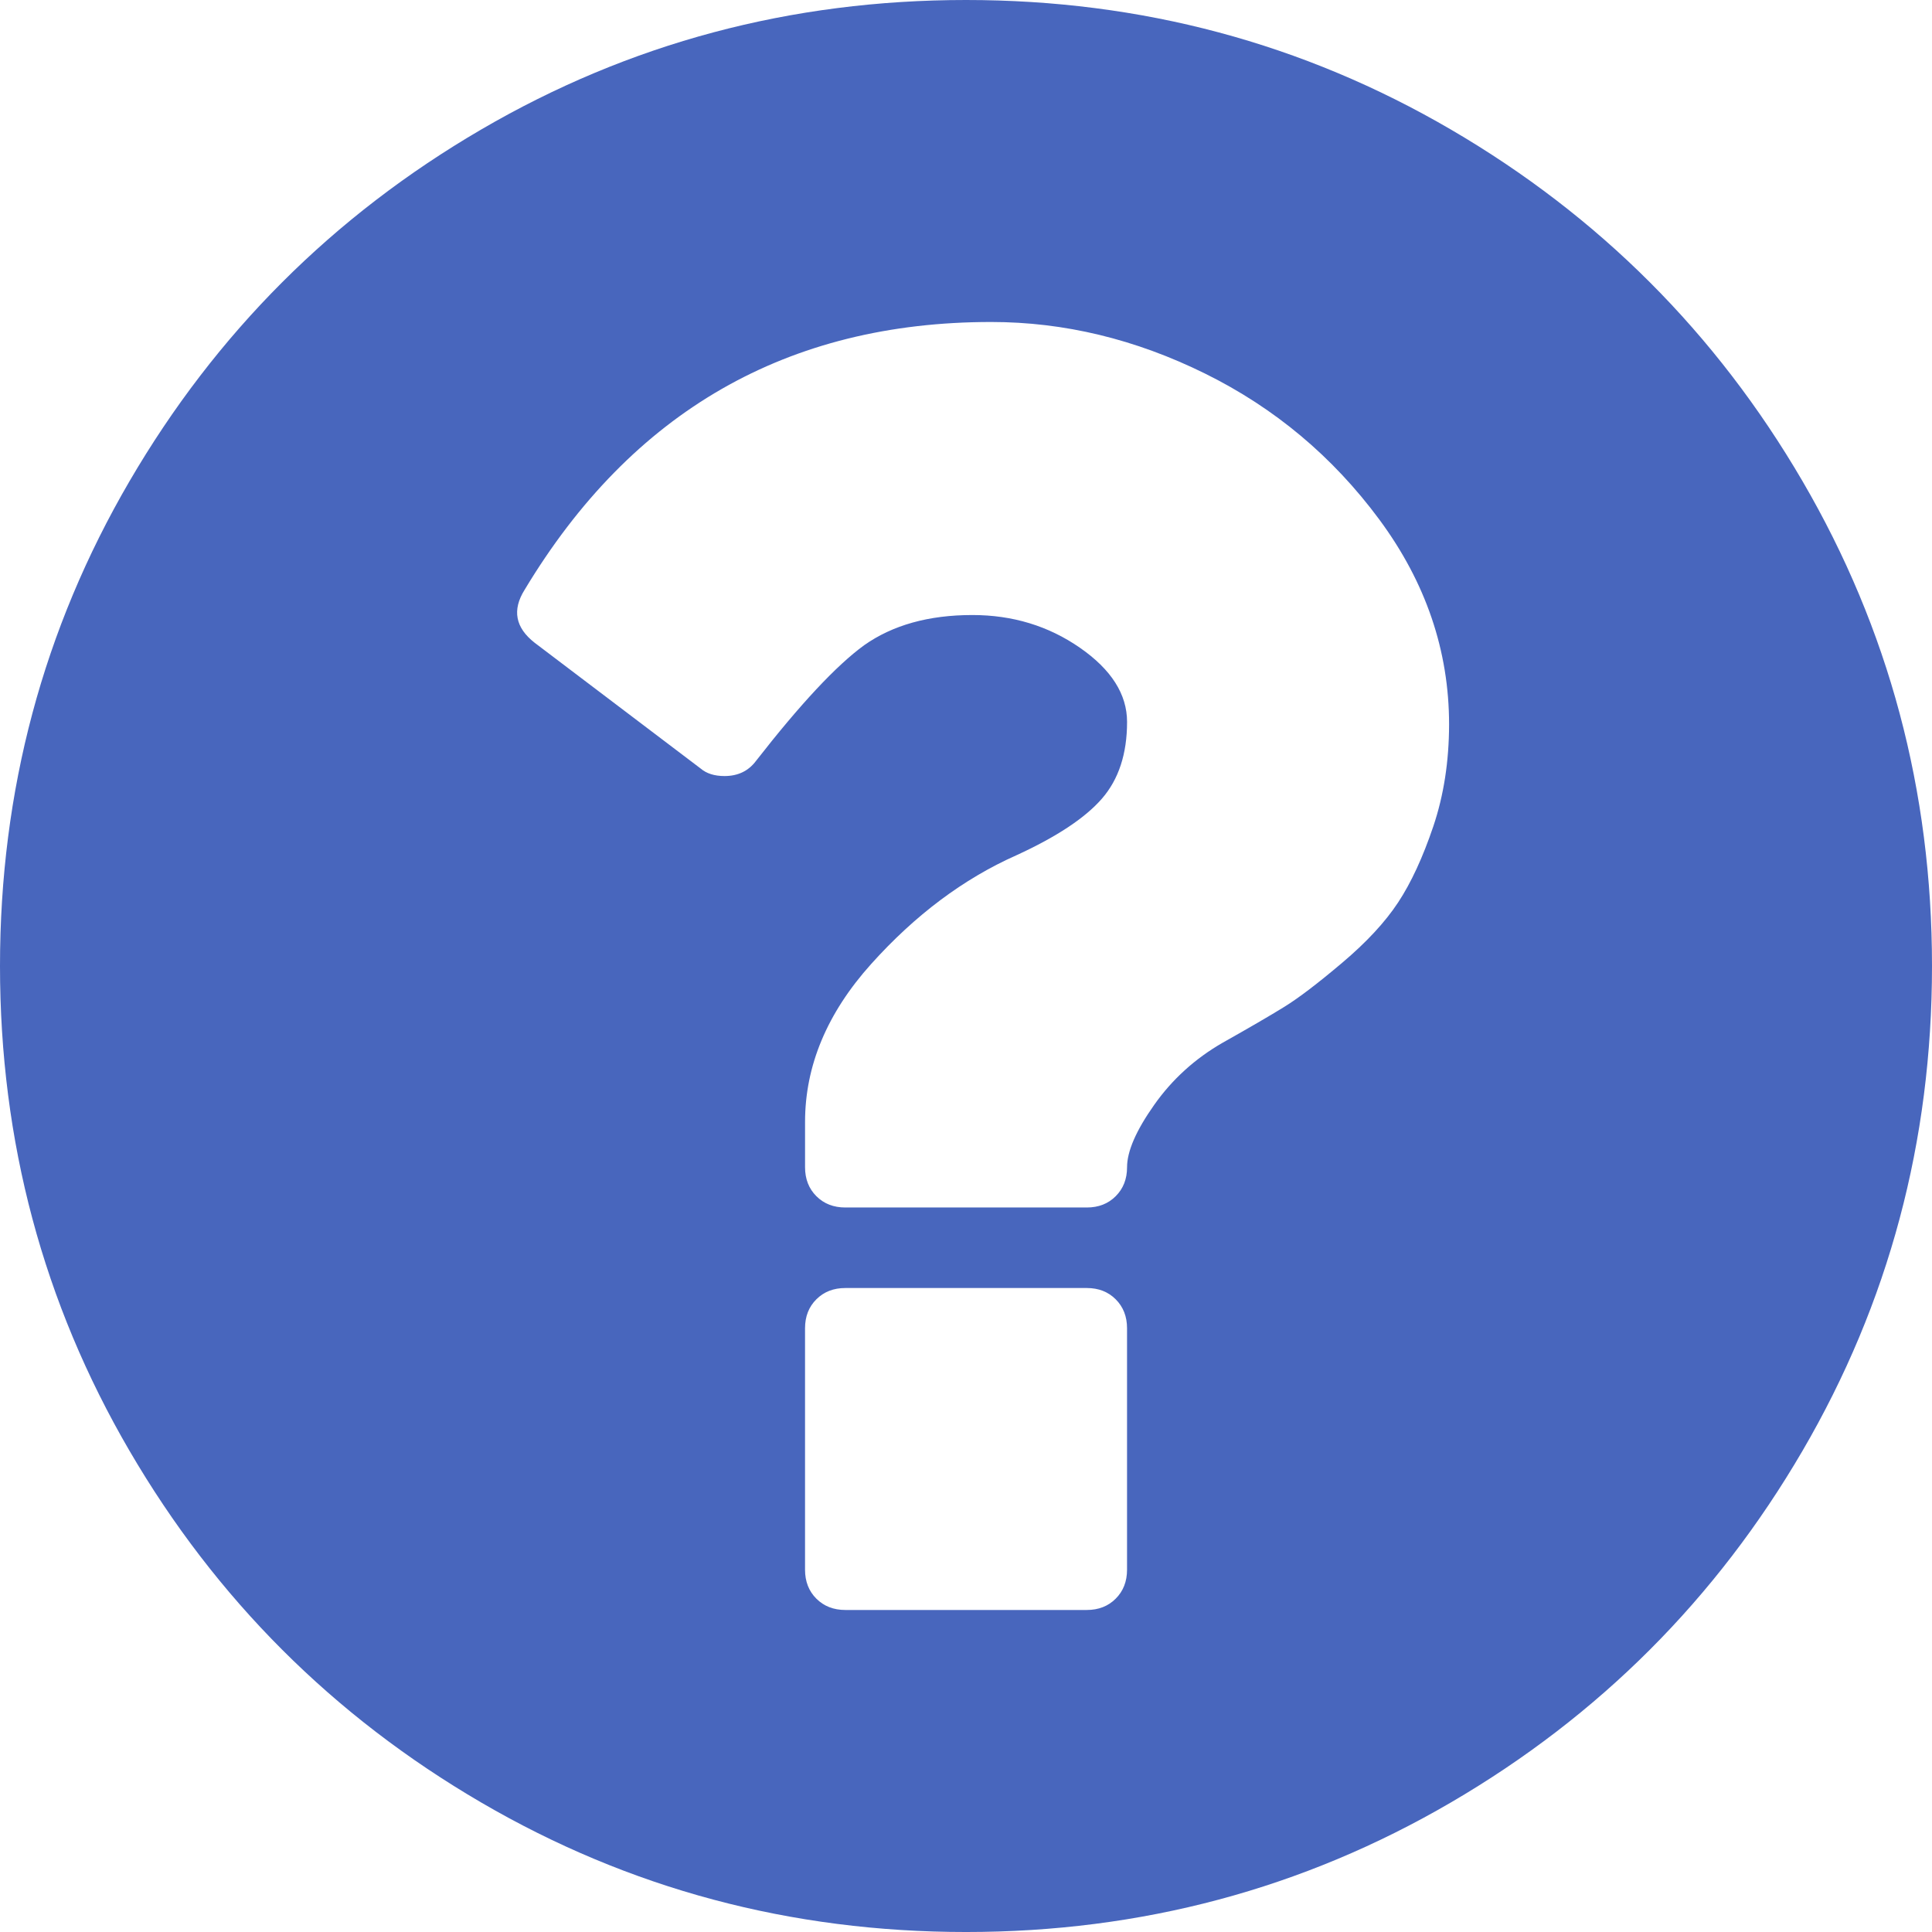 <?xml version="1.0"?>
<svg xmlns="http://www.w3.org/2000/svg" xmlns:xlink="http://www.w3.org/1999/xlink" xmlns:svgjs="http://svgjs.com/svgjs" version="1.1" width="512" height="512" x="0" y="0" viewBox="0 0 438.533 438.533" style="enable-background:new 0 0 512 512" xml:space="preserve" class=""><g>
<g xmlns="http://www.w3.org/2000/svg">
	<path d="M409.133,109.203c-19.608-33.592-46.205-60.189-79.798-79.796C295.736,9.801,259.058,0,219.273,0   c-39.781,0-76.47,9.801-110.063,29.407c-33.595,19.604-60.192,46.201-79.8,79.796C9.801,142.8,0,179.489,0,219.267   c0,39.78,9.804,76.463,29.407,110.062c19.607,33.592,46.204,60.189,79.799,79.798c33.597,19.605,70.283,29.407,110.063,29.407   s76.47-9.802,110.065-29.407c33.593-19.602,60.189-46.206,79.795-79.798c19.603-33.596,29.403-70.284,29.403-110.062   C438.533,179.485,428.732,142.795,409.133,109.203z M255.82,356.309c0,2.662-0.862,4.853-2.573,6.563   c-1.704,1.711-3.895,2.567-6.557,2.567h-54.823c-2.664,0-4.854-0.856-6.567-2.567c-1.714-1.711-2.57-3.901-2.57-6.563v-54.823   c0-2.662,0.855-4.853,2.57-6.563c1.713-1.708,3.903-2.563,6.567-2.563h54.823c2.662,0,4.853,0.855,6.557,2.563   c1.711,1.711,2.573,3.901,2.573,6.563V356.309z M325.338,187.574c-2.382,7.043-5.044,12.804-7.994,17.275   c-2.949,4.473-7.187,9.042-12.709,13.703c-5.51,4.663-9.891,7.996-13.135,9.998c-3.23,1.995-7.898,4.713-13.982,8.135   c-6.283,3.613-11.465,8.326-15.555,14.134c-4.093,5.804-6.139,10.513-6.139,14.126c0,2.67-0.862,4.859-2.574,6.571   c-1.707,1.711-3.897,2.566-6.56,2.566h-54.82c-2.664,0-4.854-0.855-6.567-2.566c-1.715-1.712-2.568-3.901-2.568-6.571v-10.279   c0-12.752,4.993-24.701,14.987-35.832c9.994-11.136,20.986-19.368,32.979-24.698c9.13-4.186,15.604-8.47,19.41-12.847   c3.812-4.377,5.715-10.188,5.715-17.417c0-6.283-3.572-11.897-10.711-16.849c-7.139-4.947-15.27-7.421-24.409-7.421   c-9.9,0-18.082,2.285-24.555,6.855c-6.283,4.565-14.465,13.322-24.554,26.263c-1.713,2.286-4.093,3.431-7.139,3.431   c-2.284,0-4.093-0.57-5.424-1.709L121.35,145.89c-4.377-3.427-5.138-7.422-2.286-11.991   c24.366-40.542,59.672-60.813,105.922-60.813c16.563,0,32.744,3.903,48.541,11.708c15.796,7.801,28.979,18.842,39.546,33.119   c10.554,14.272,15.845,29.787,15.845,46.537C328.904,172.824,327.71,180.529,325.338,187.574z" fill="#4866bd" data-original="#000000" style="" class=""/>
</g>
<g xmlns="http://www.w3.org/2000/svg">
</g>
<g xmlns="http://www.w3.org/2000/svg">
</g>
<g xmlns="http://www.w3.org/2000/svg">
</g>
<g xmlns="http://www.w3.org/2000/svg">
</g>
<g xmlns="http://www.w3.org/2000/svg">
</g>
<g xmlns="http://www.w3.org/2000/svg">
</g>
<g xmlns="http://www.w3.org/2000/svg">
</g>
<g xmlns="http://www.w3.org/2000/svg">
</g>
<g xmlns="http://www.w3.org/2000/svg">
</g>
<g xmlns="http://www.w3.org/2000/svg">
</g>
<g xmlns="http://www.w3.org/2000/svg">
</g>
<g xmlns="http://www.w3.org/2000/svg">
</g>
<g xmlns="http://www.w3.org/2000/svg">
</g>
<g xmlns="http://www.w3.org/2000/svg">
</g>
<g xmlns="http://www.w3.org/2000/svg">
</g>
</g></svg>
